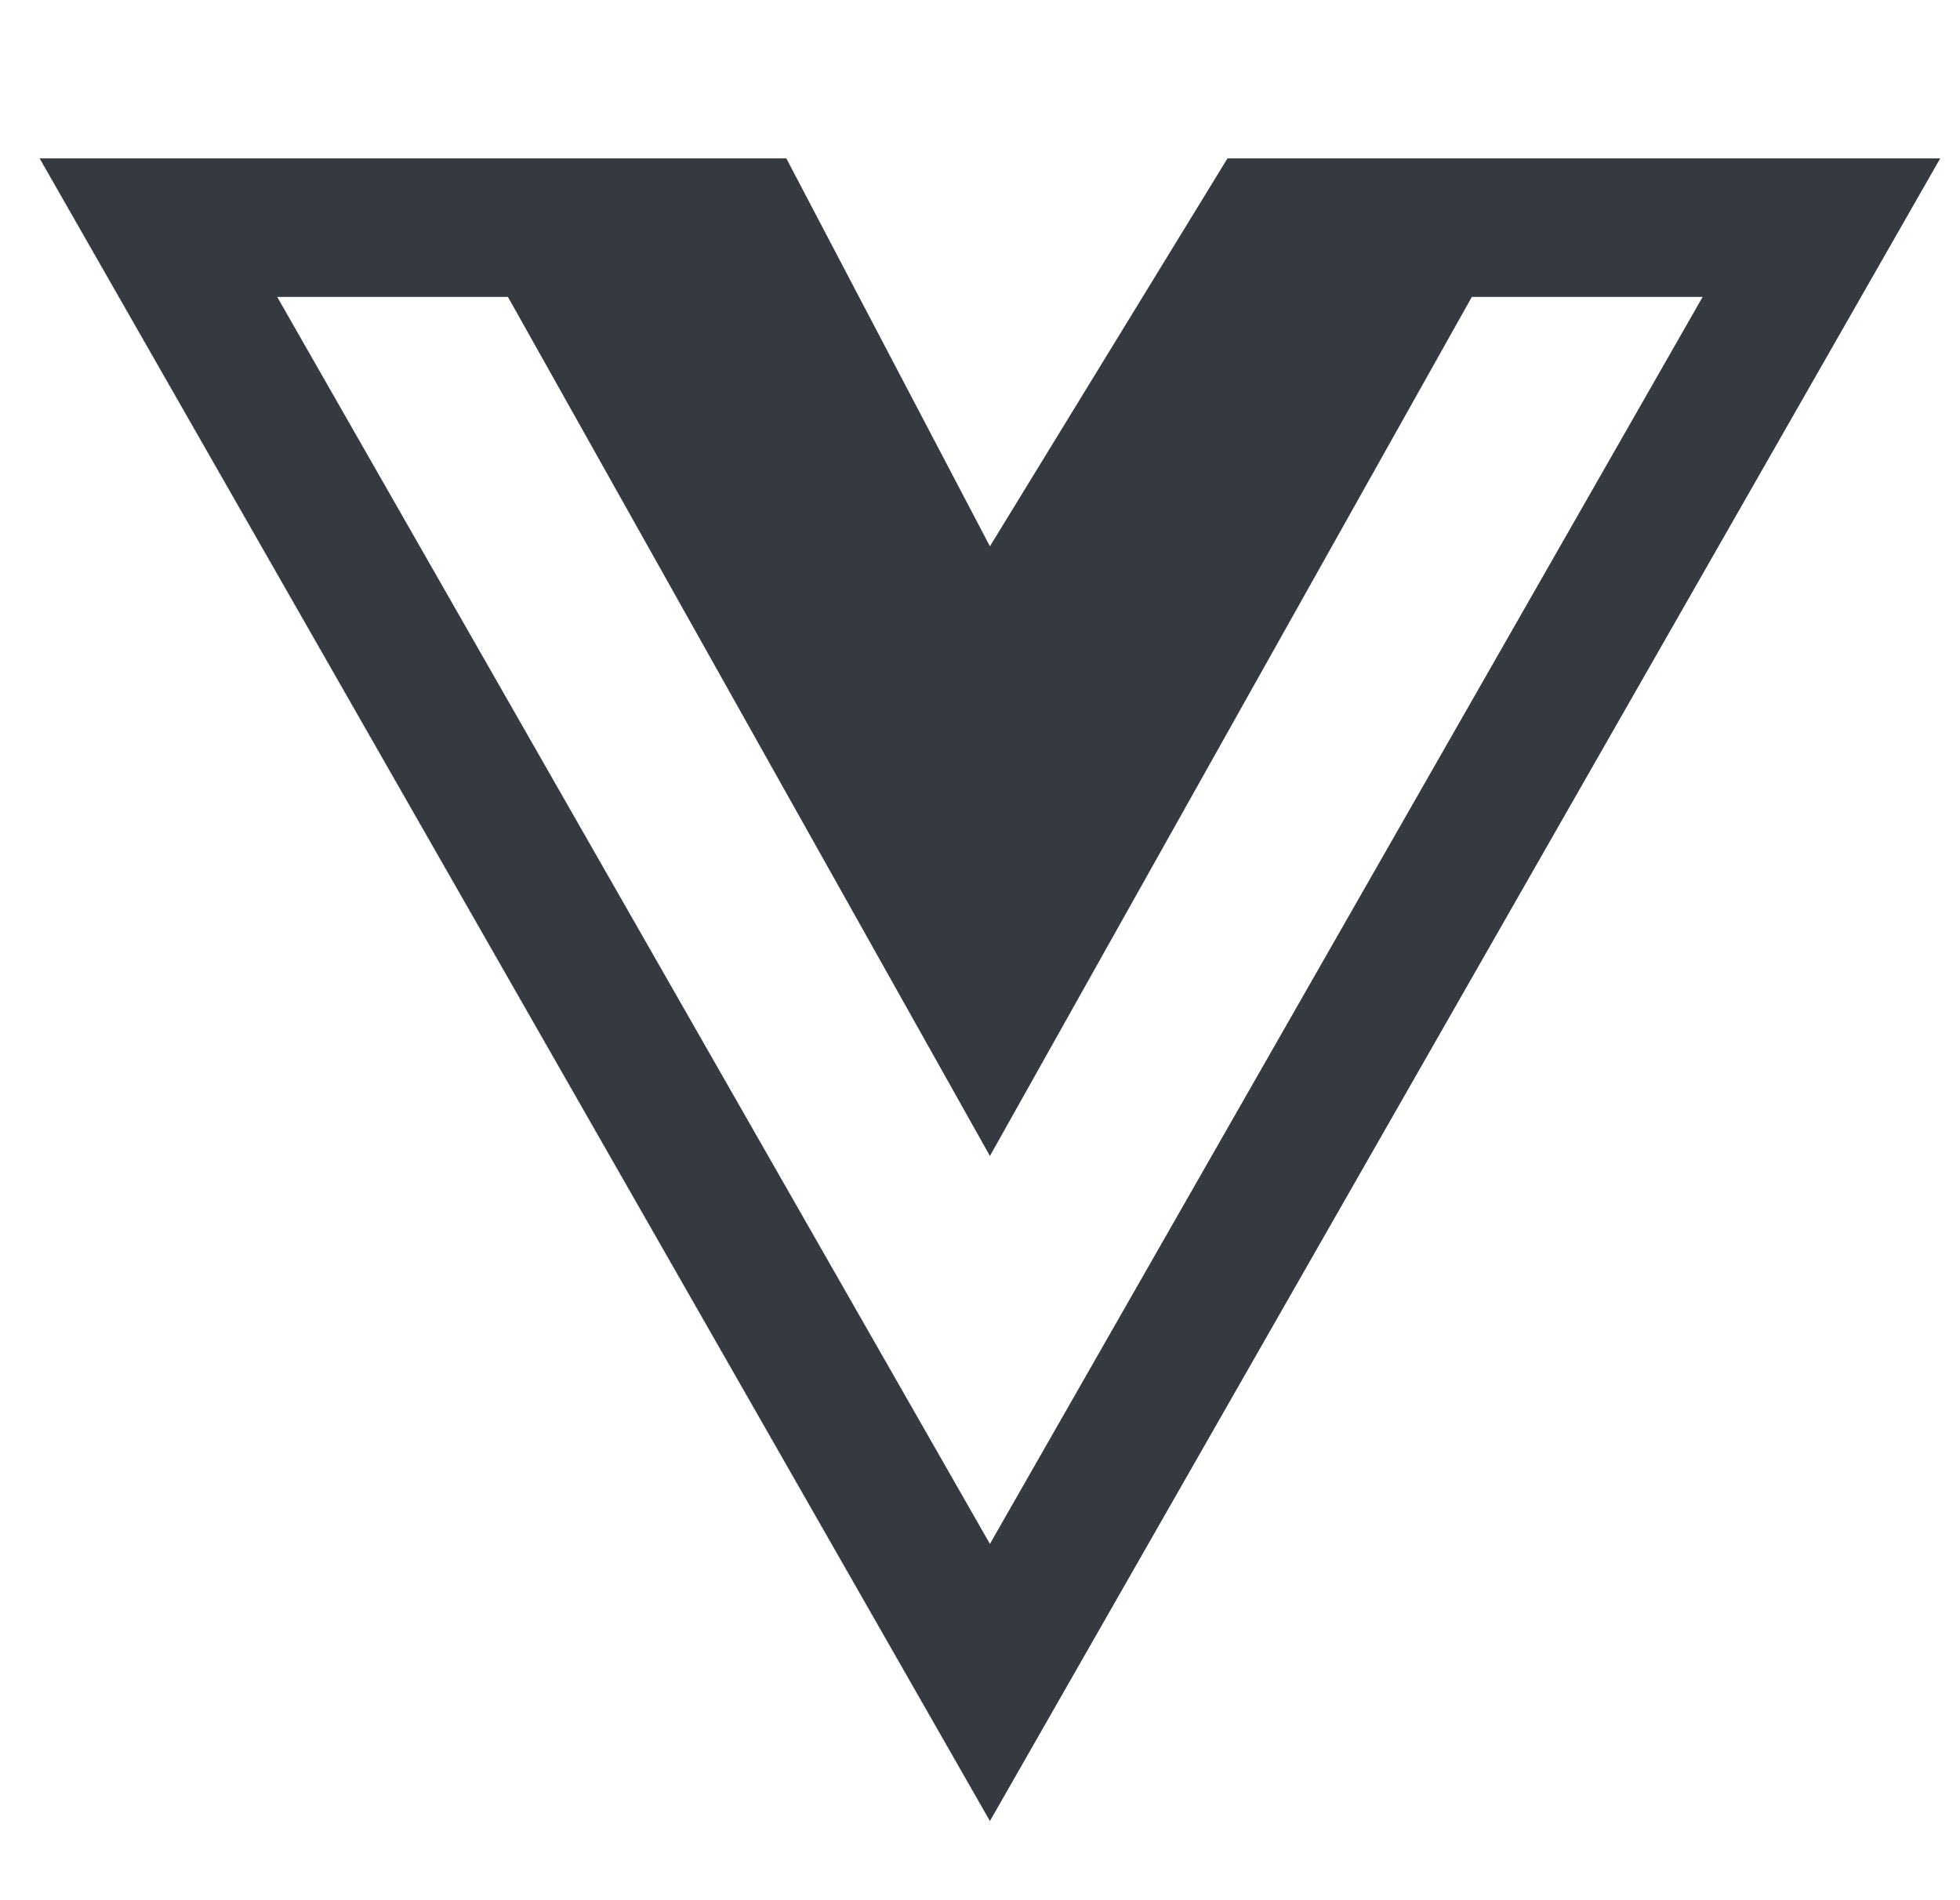 <svg width="33" height="32" viewBox="0 0 33 32" fill="none" xmlns="http://www.w3.org/2000/svg">
<g clip-path="url(#clip0_1_281)">
<path d="M26.152 2.667H20.667L16.667 9.2L13.239 2.667H0.667L16.667 30.667L32.667 2.667H26.152ZM4.667 5H8.552L16.667 19.467L24.781 5H28.667L16.667 26L4.667 5Z" fill="#353A40"/>
</g>
<defs>
<clipPath id="clip0_1_281">
<rect width="32" height="32" fill="white" transform="translate(0.667)"/>
</clipPath>
</defs>
</svg>
